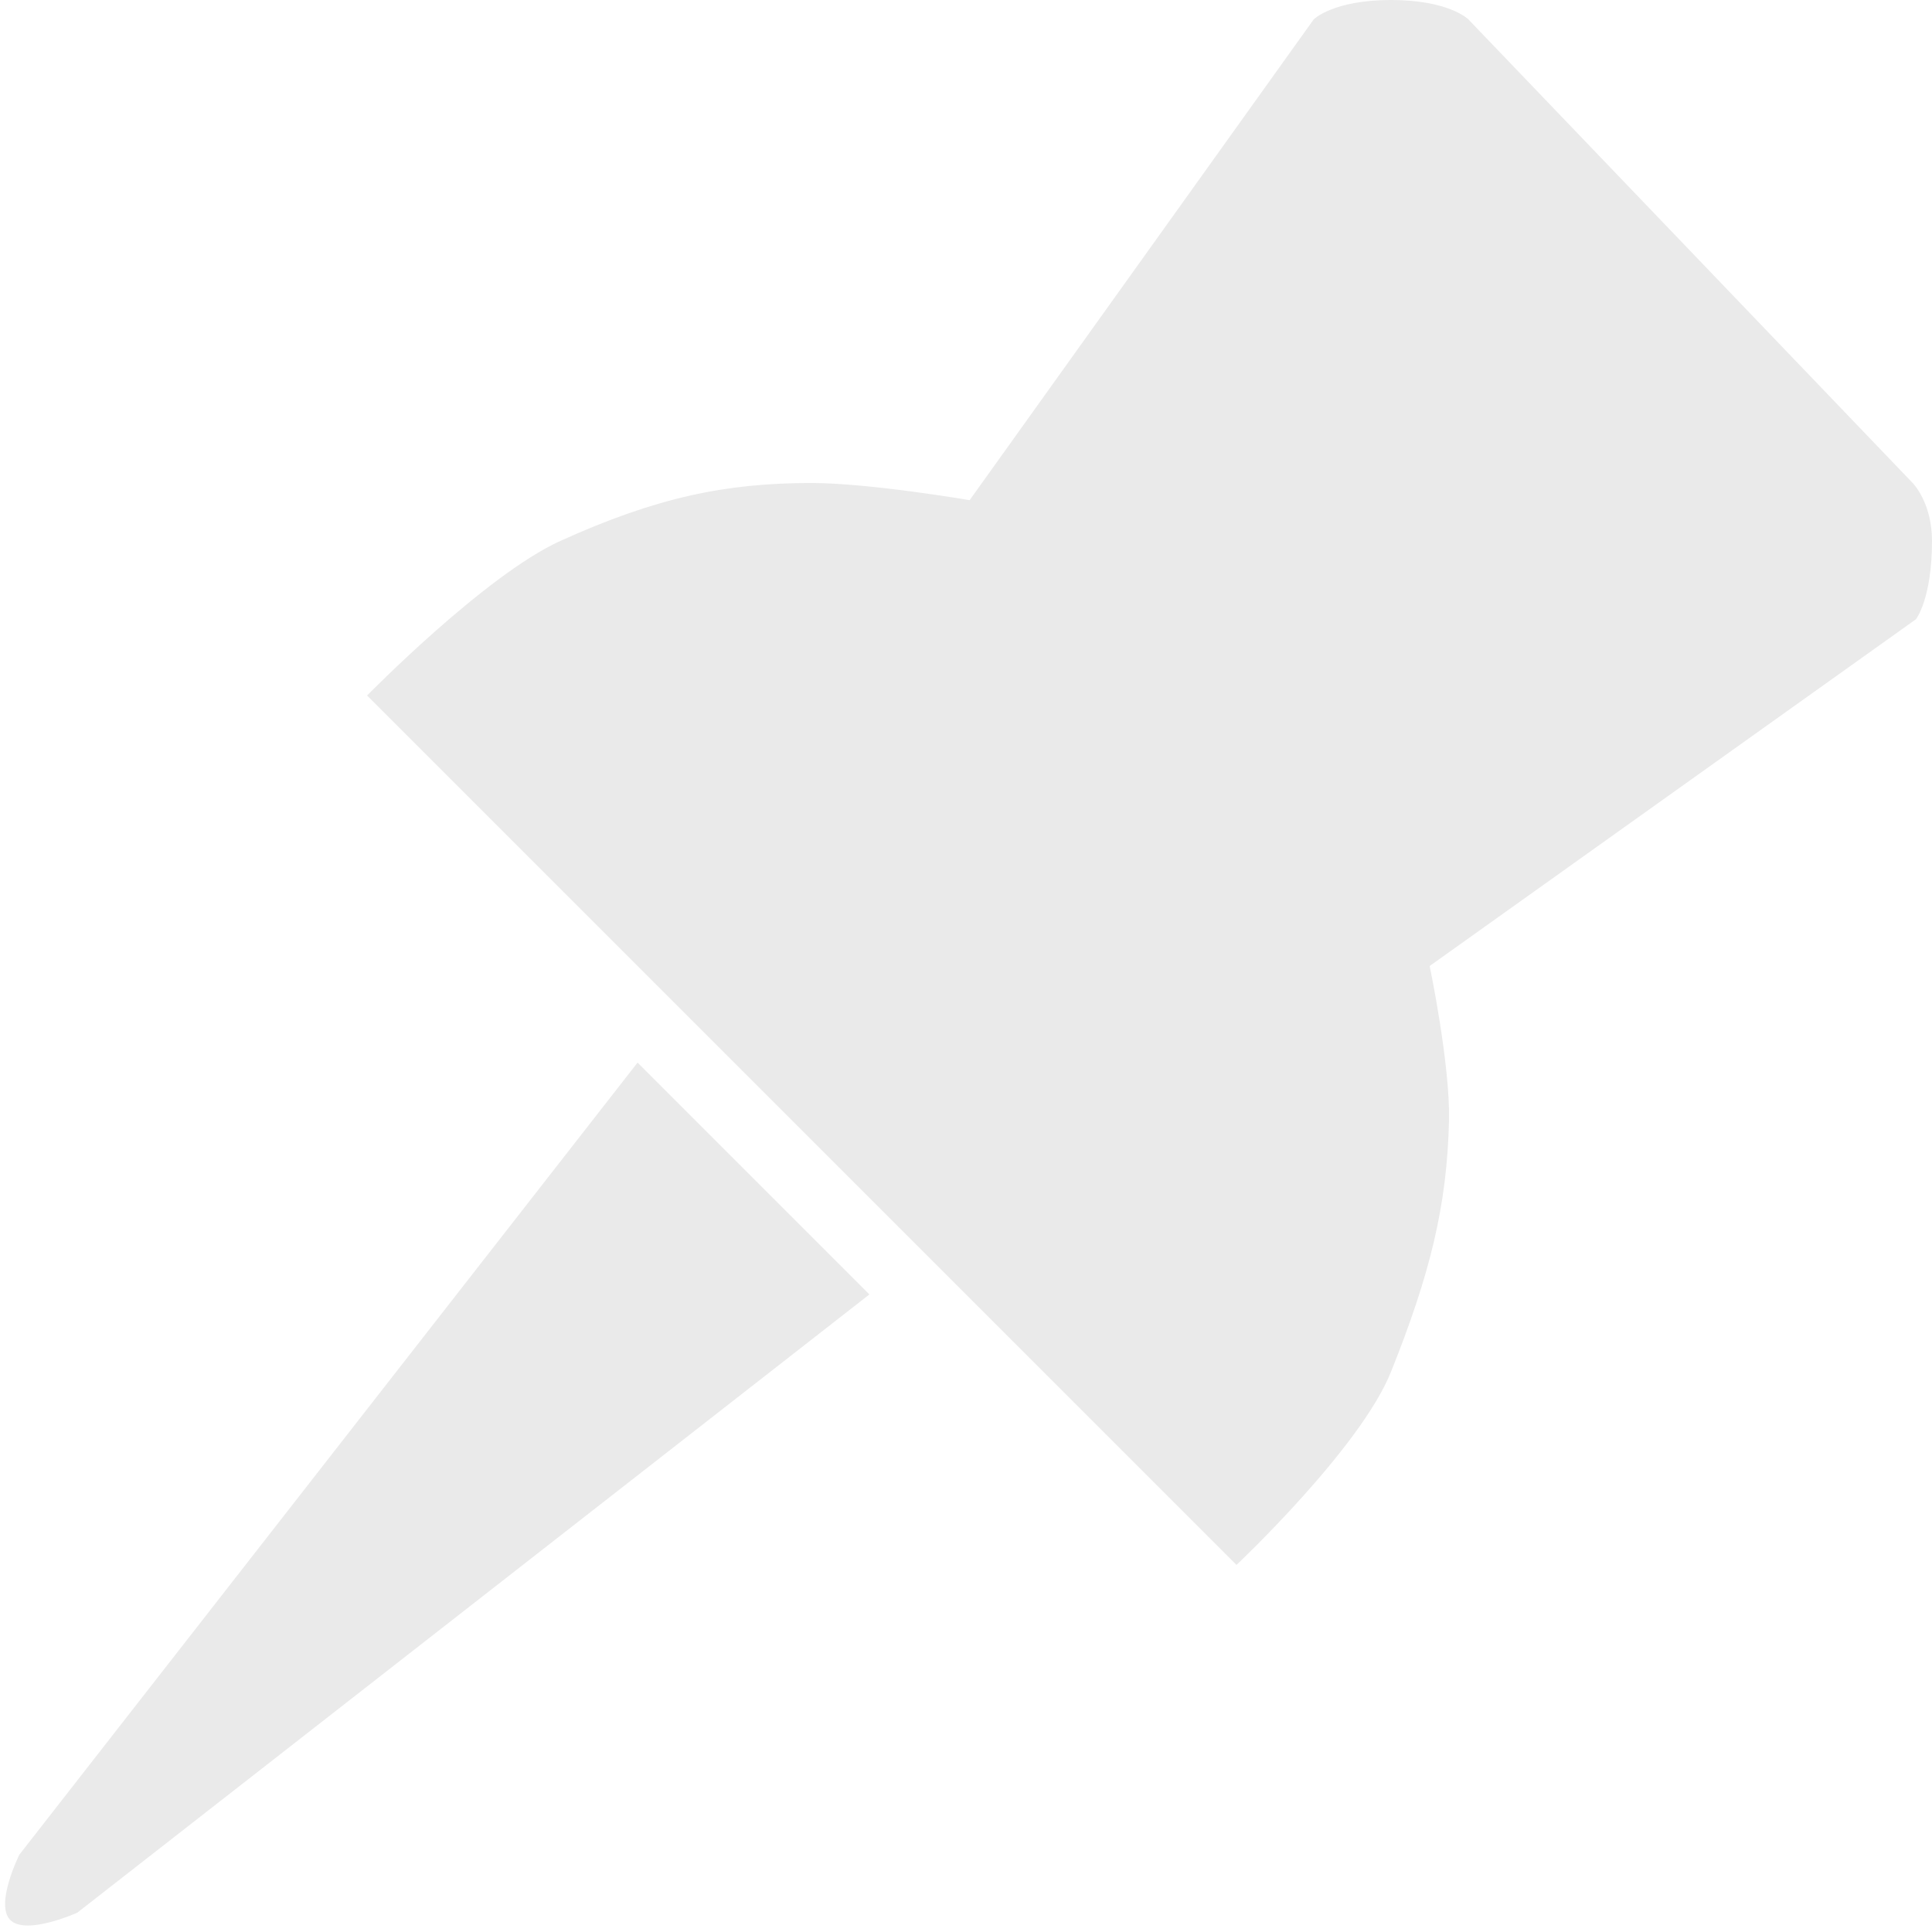 <svg viewBox="0 0 500 500" xmlns="http://www.w3.org/2000/svg">
    <path fill="#eaeaea" d="M 95 180 C 95 180 125.559 148.81 145 140 C 169.836 128.745 187.764 125 210 125 C 225 125 250.943 129.443 250.943 129.443 L 340 5 C 340 5 345 0 360 0 C 375 0 380 5 380 5 L 495 125 C 495 125 500 130 500 140 C 500 155 495.847 160.259 495.847 160.259 L 370 250 C 370 250 375.33 275.533 375 290 C 374.493 312.23 370 330 360 355 C 352.073 374.817 320 405 320 405 Z M 165 275 L 225 335 L 20 495 C 20 495 6.655 501.035 2.607 496.84 C -1.33 492.76 5 480 5 480 Z"></path>
</svg>